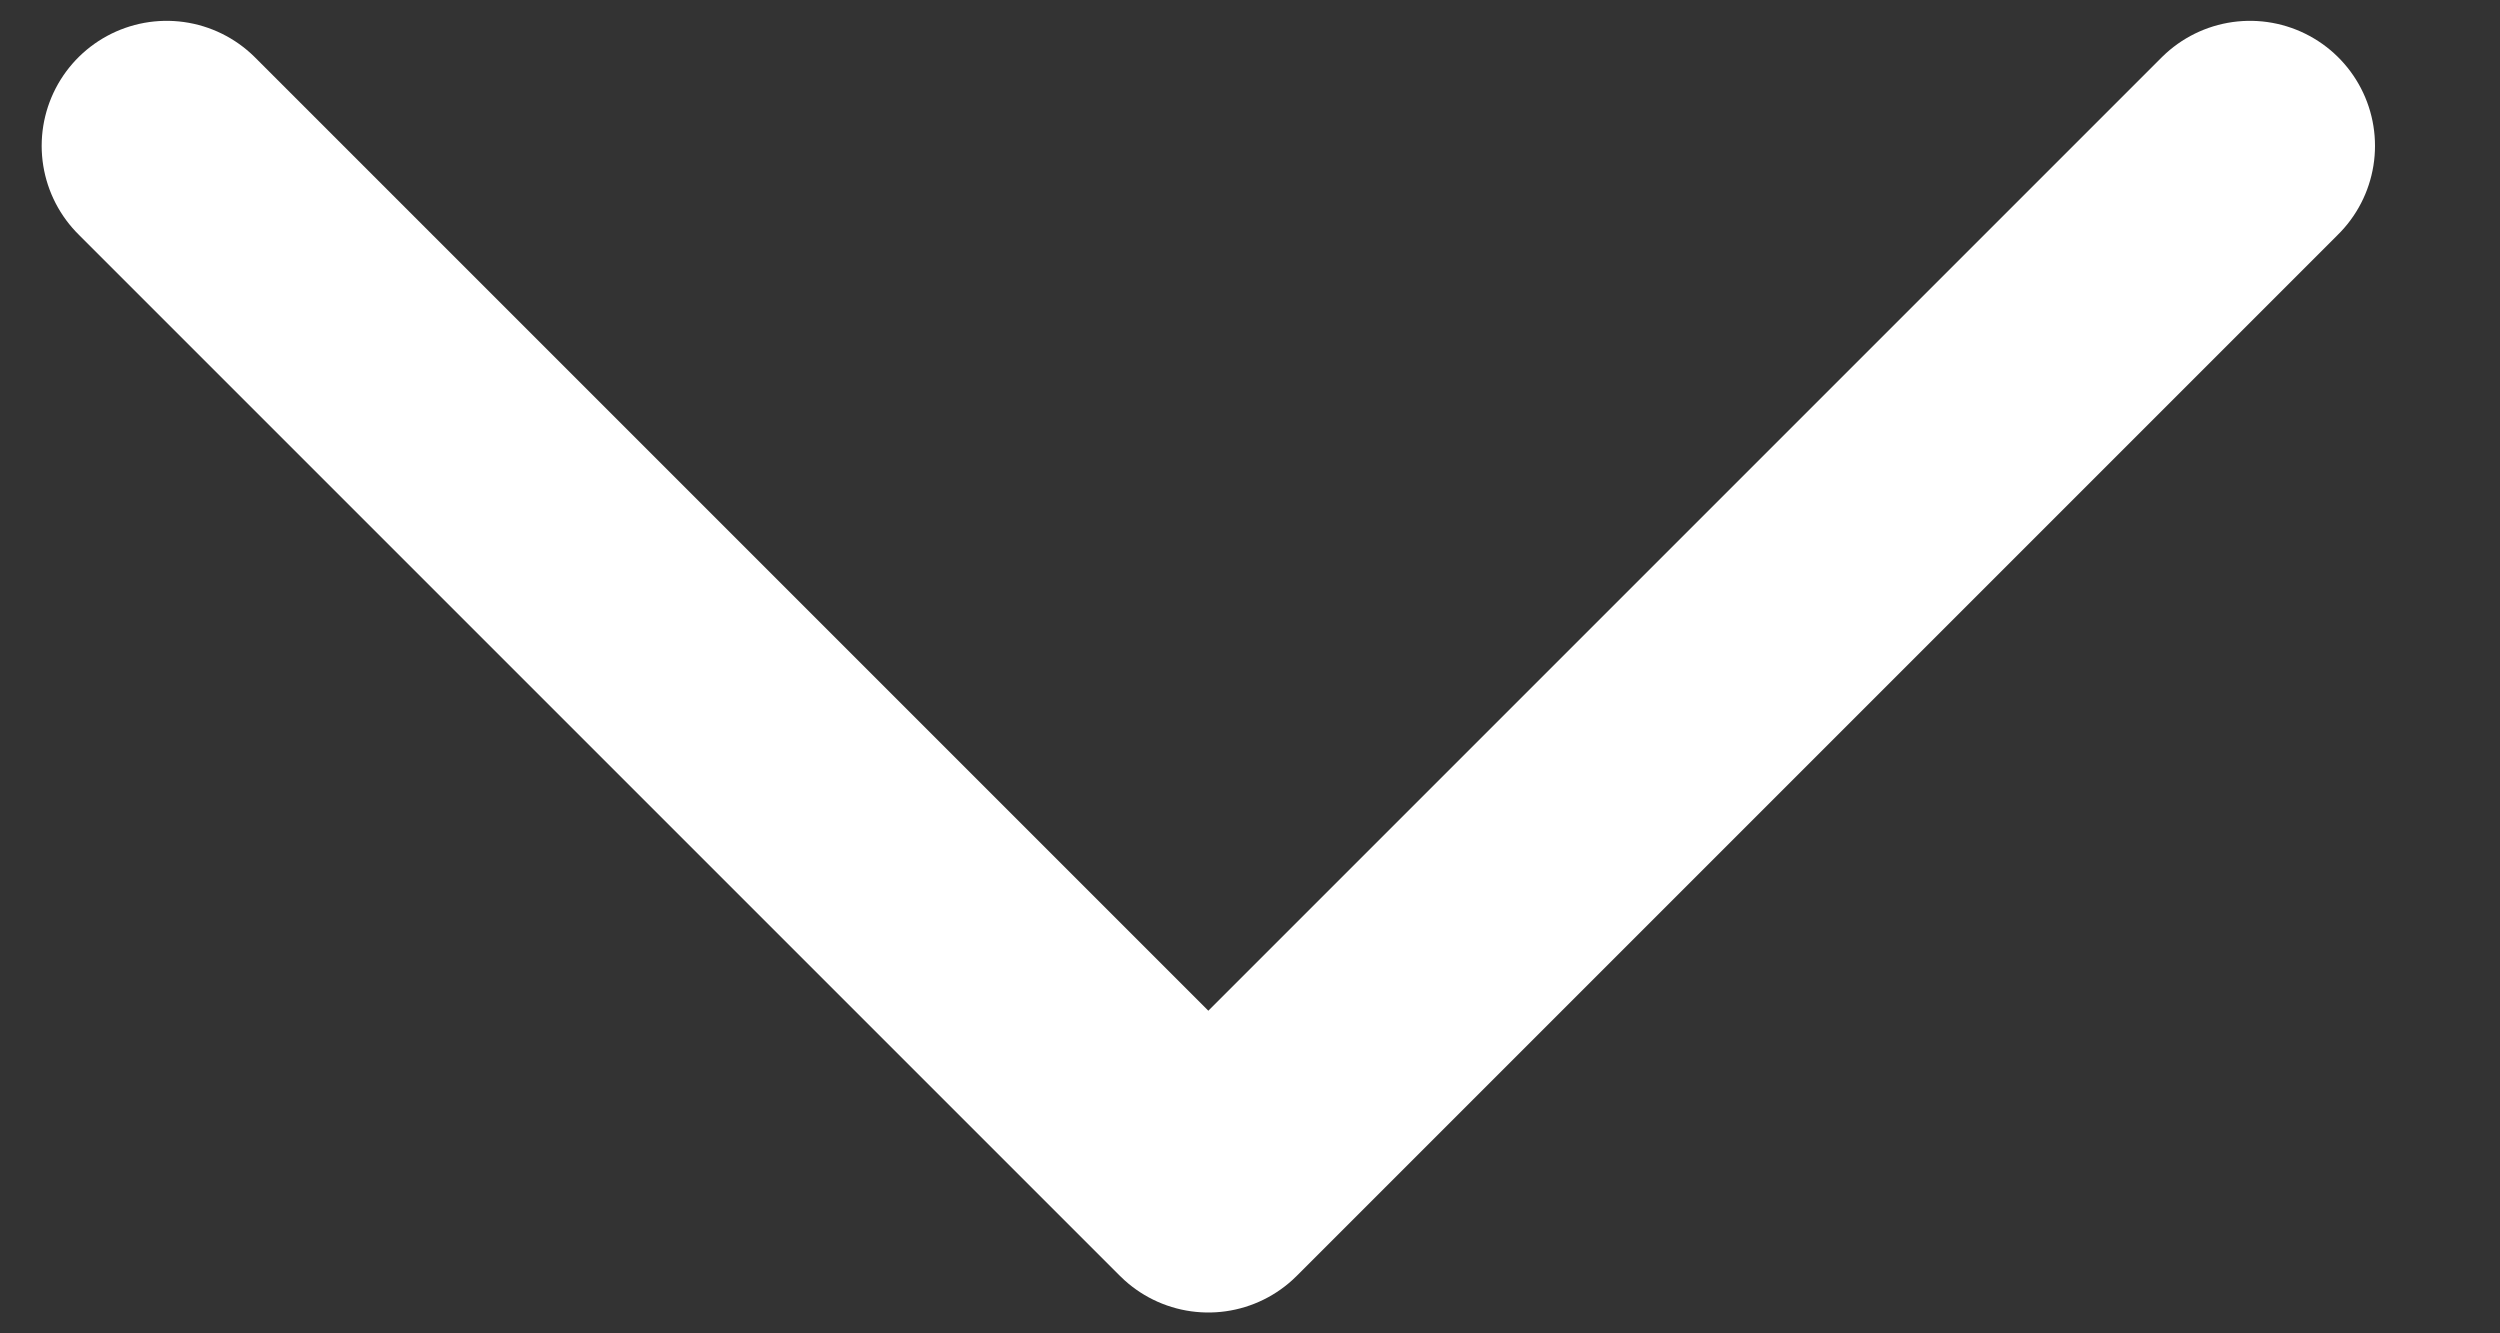 <svg width="15" height="8" viewBox="0 0 15 8" fill="none" xmlns="http://www.w3.org/2000/svg">
<rect x="0" y="0" width="15" height="8" fill="#333333" stroke="none"/>
<path d="M13.5 0.875L7.25 7.125L1 0.875" stroke="white" stroke-width="1.5" stroke-linecap="round" stroke-linejoin="round"/>
</svg>
